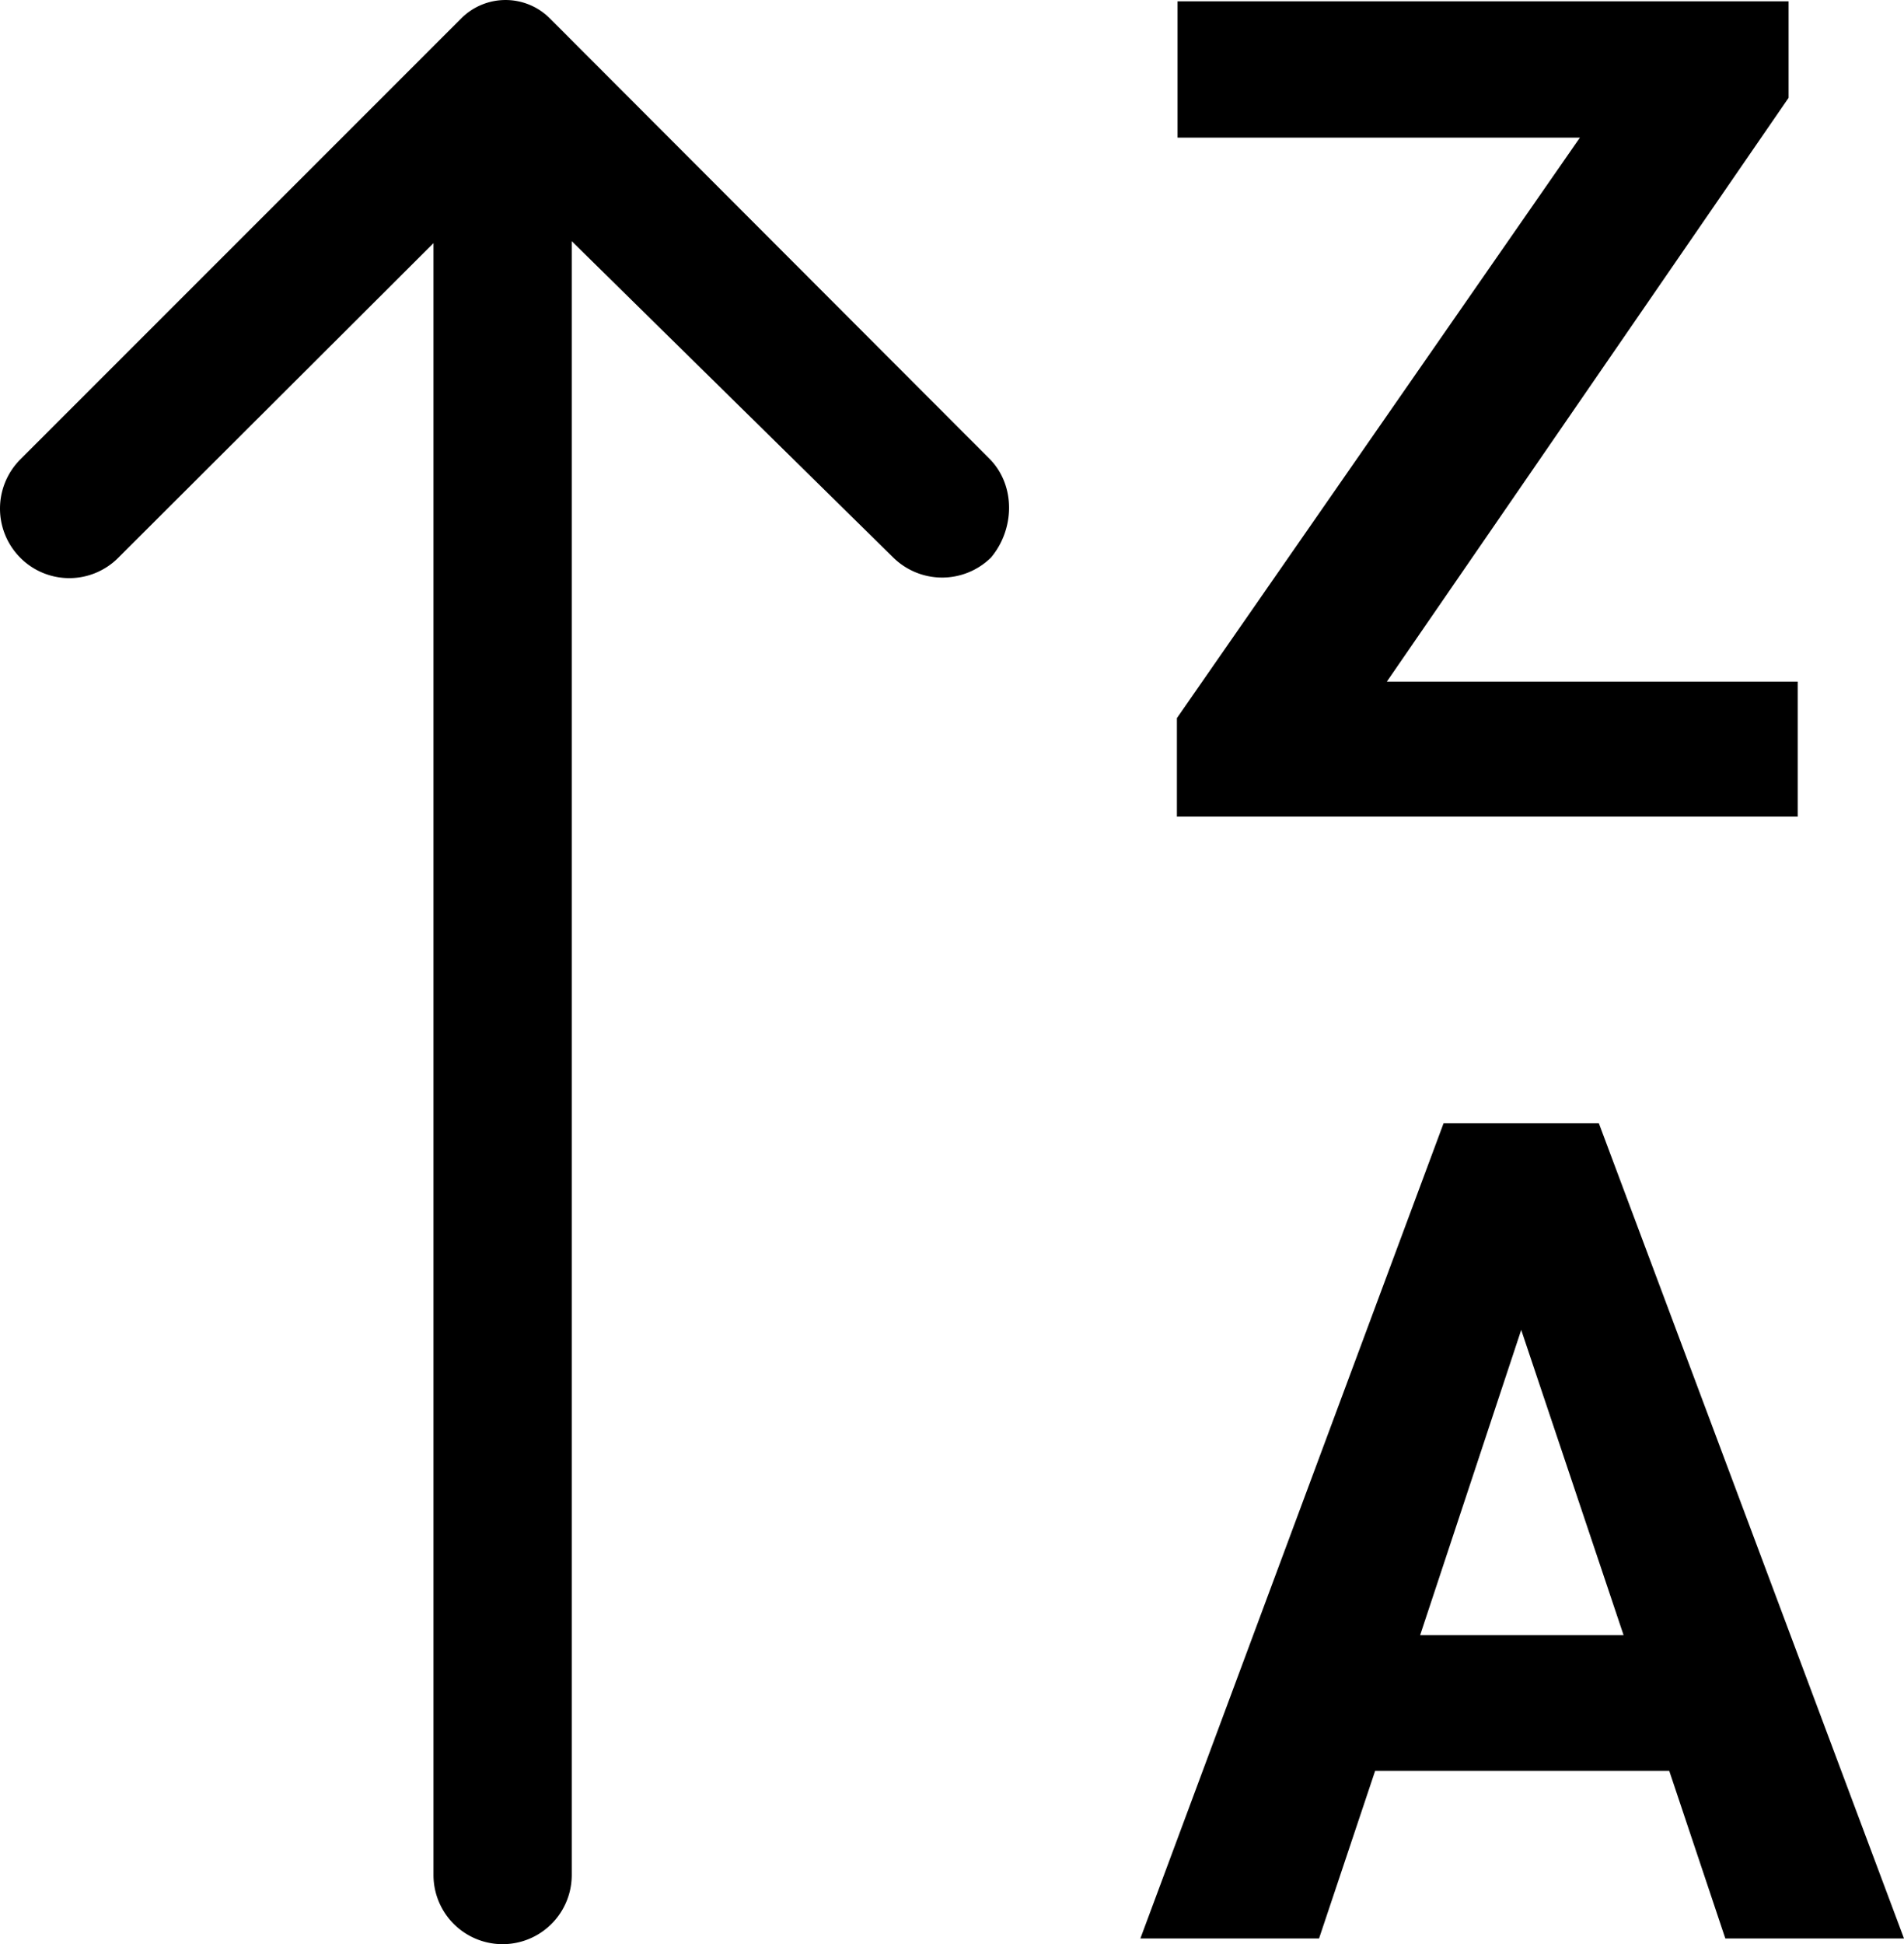 <svg height="298.074" viewBox="0 0 291.975 298.074" width="291.975" xmlns="http://www.w3.org/2000/svg">
  <g data-name="Z to A left side arrow-01" id="Z_to_A_left_side_arrow-01" transform="translate(-7.825 -10.4)">
    <g data-name="Group 14042" id="Group_14042">
      <g data-name="Group 14040" id="Group_14040">
        <path d="M220.5,114.9h63v20.7H188.3V120.5l61.8-89H188.4V10.6h93.7V25.4Z" data-name="Path 102722" id="Path_102722"/>
      </g>
      <g data-name="Group 14041" id="Group_14041">
        <path d="M263.8,281.9H218.7l-8.6,25.7H182.7l46.5-125H253l46.8,125H272.4Zm-38.2-20.8h31.2l-15.7-46.8Z" data-name="Path 102723" id="Path_102723"/>
      </g>
    </g>
    <g id="Layer_2_4_" transform="translate(7.825 10.4)">
      <path d="M159.8,95.875a10.684,10.684,0,0,1-15,0l-49.3-48.5v250.5a10.6,10.6,0,0,1-21.2,0V47.675L26,95.875a10.593,10.593,0,0,1-15,.1l-.1-.1a10.684,10.684,0,0,1,0-15l67.7-67.7a9.6,9.6,0,0,1,13.5,0l67.6,67.7C163.6,84.975,163.4,91.575,159.8,95.875Z" data-name="Path 102724" id="Path_102724" transform="translate(-7.825 -10.4)"/>
    </g>
  </g>
</svg>
